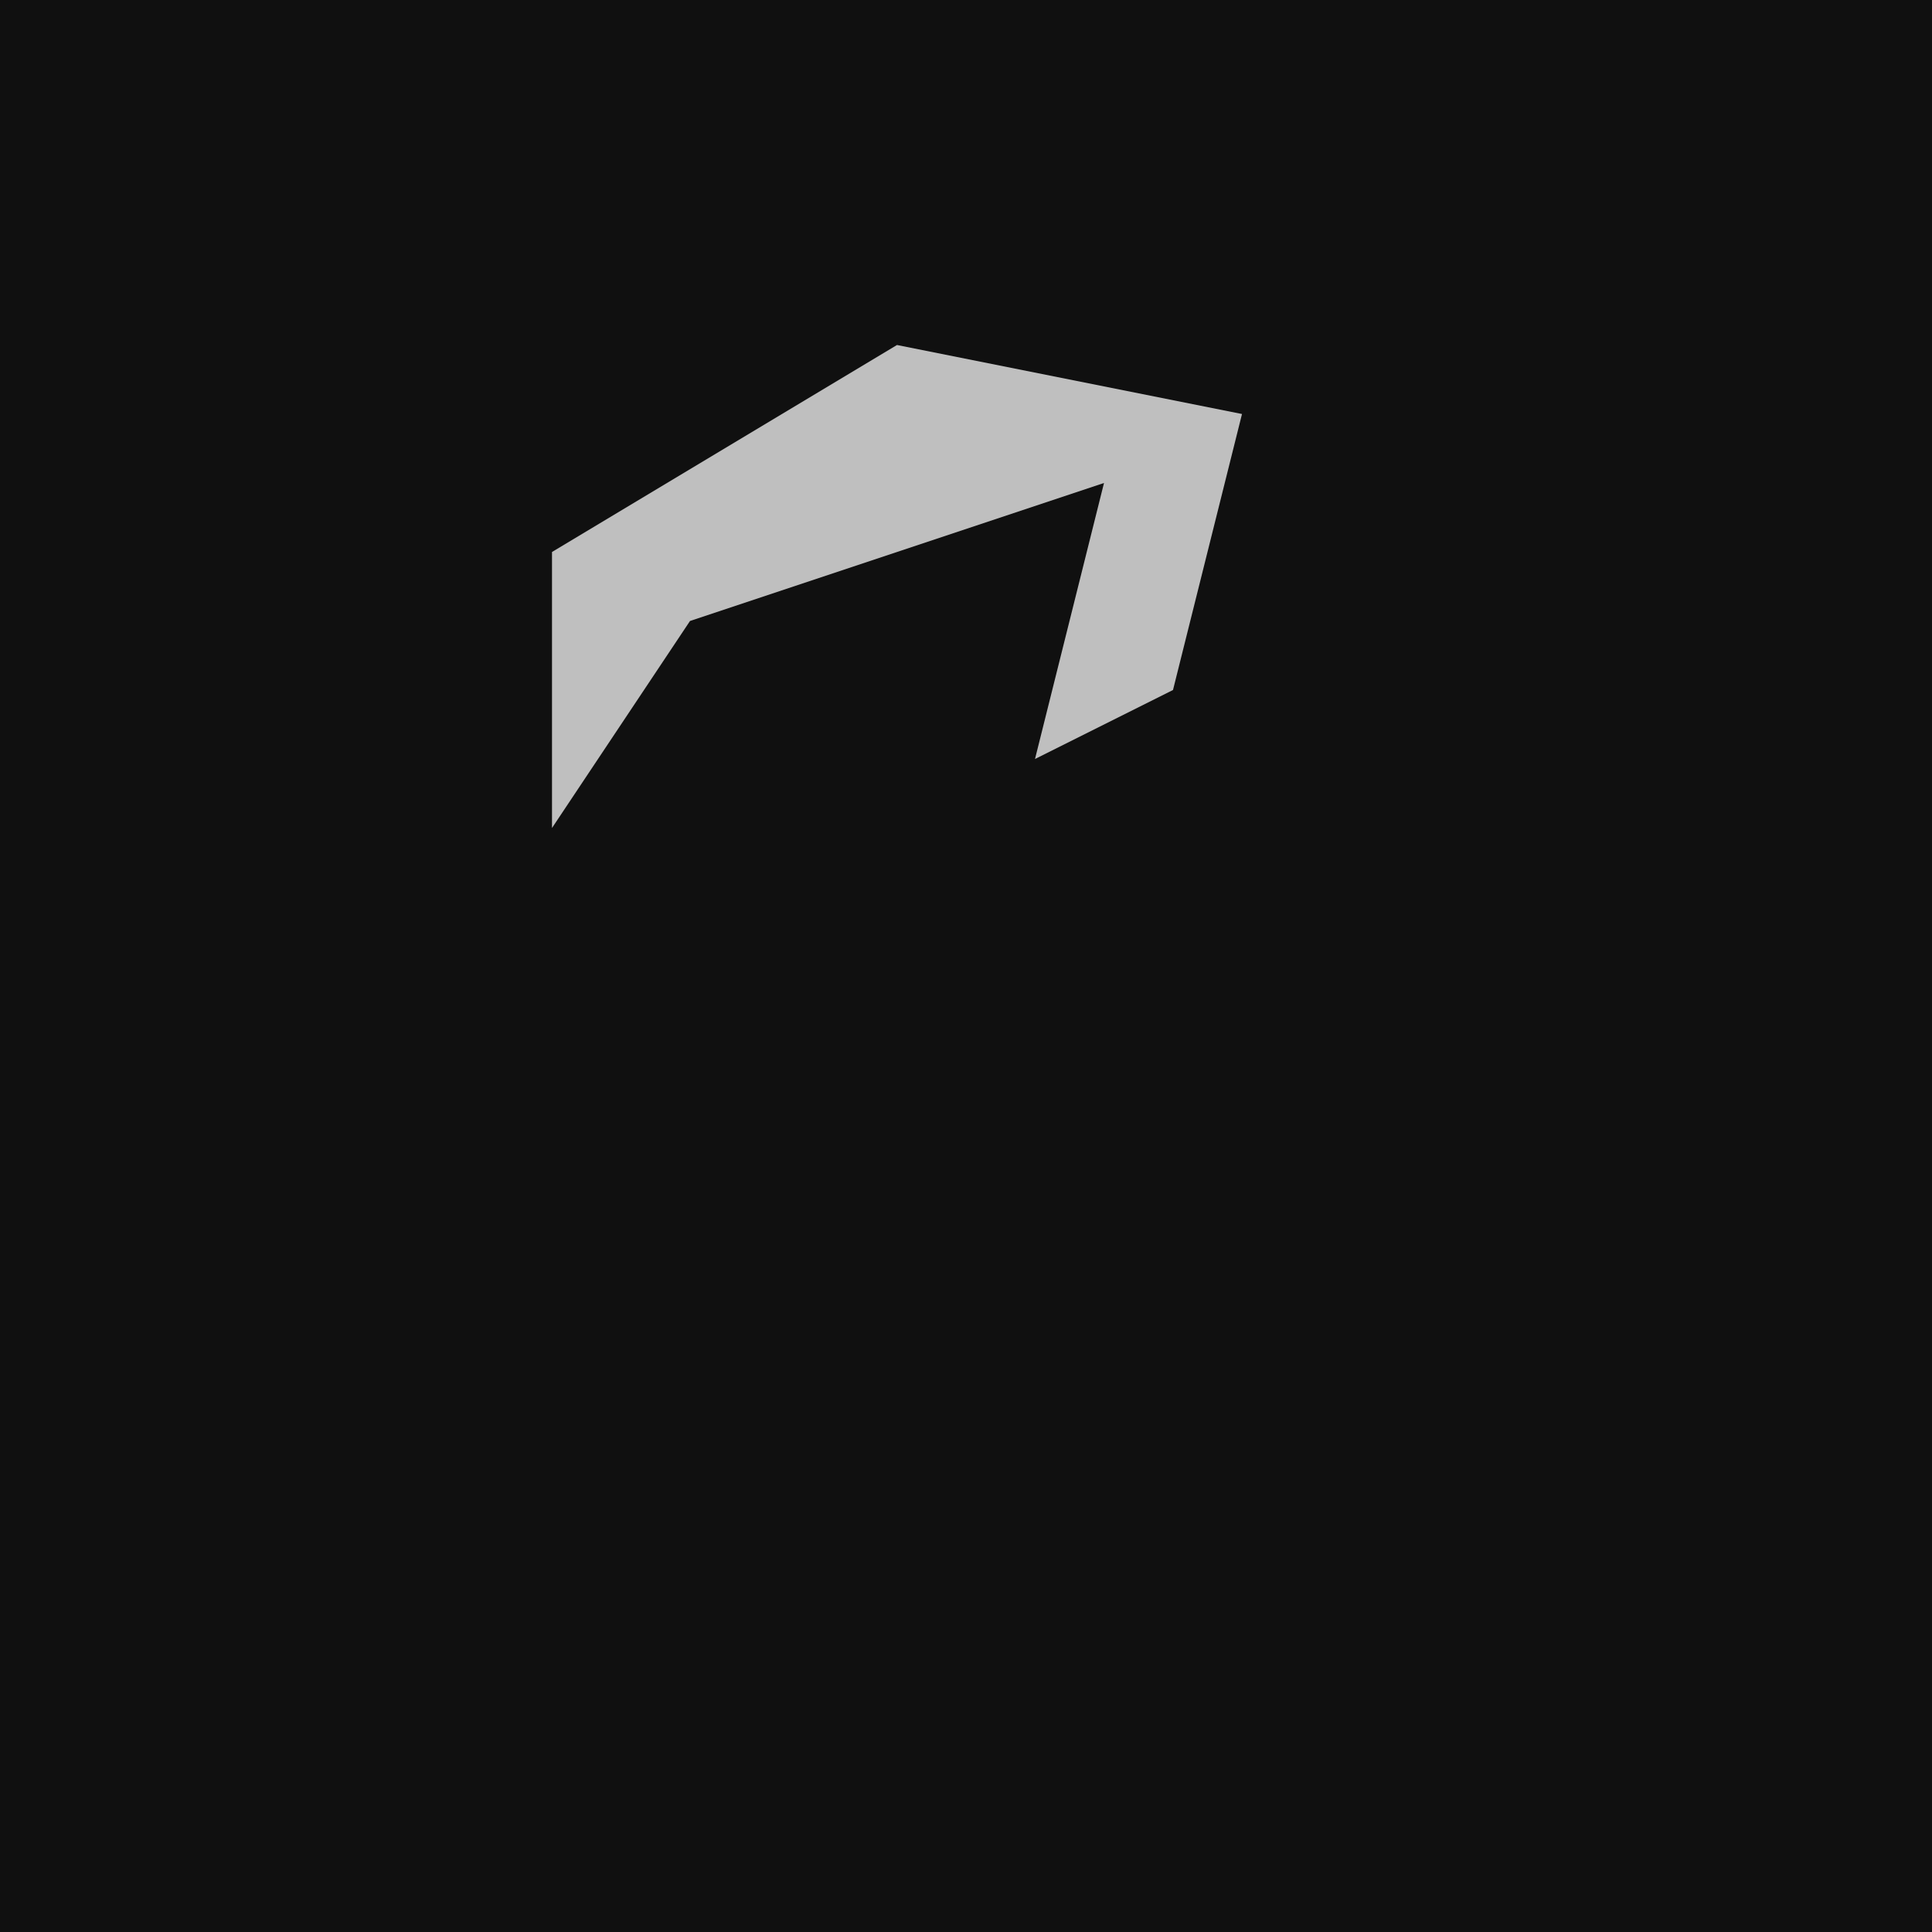 <?xml version="1.0" encoding="UTF-8"?>
<svg version="1.1" xmlns="http://www.w3.org/2000/svg" width="28" height="28">
<path d="M0,0 L28,0 L28,28 L0,28 Z " fill="#101010" transform="translate(0,0)"/>
<path d="M0,0 L5,1 L4,5 L2,6 L3,2 L-3,4 L-5,7 L-5,3 Z " fill="#BFBFBF" transform="translate(13,5)"/>
</svg>
